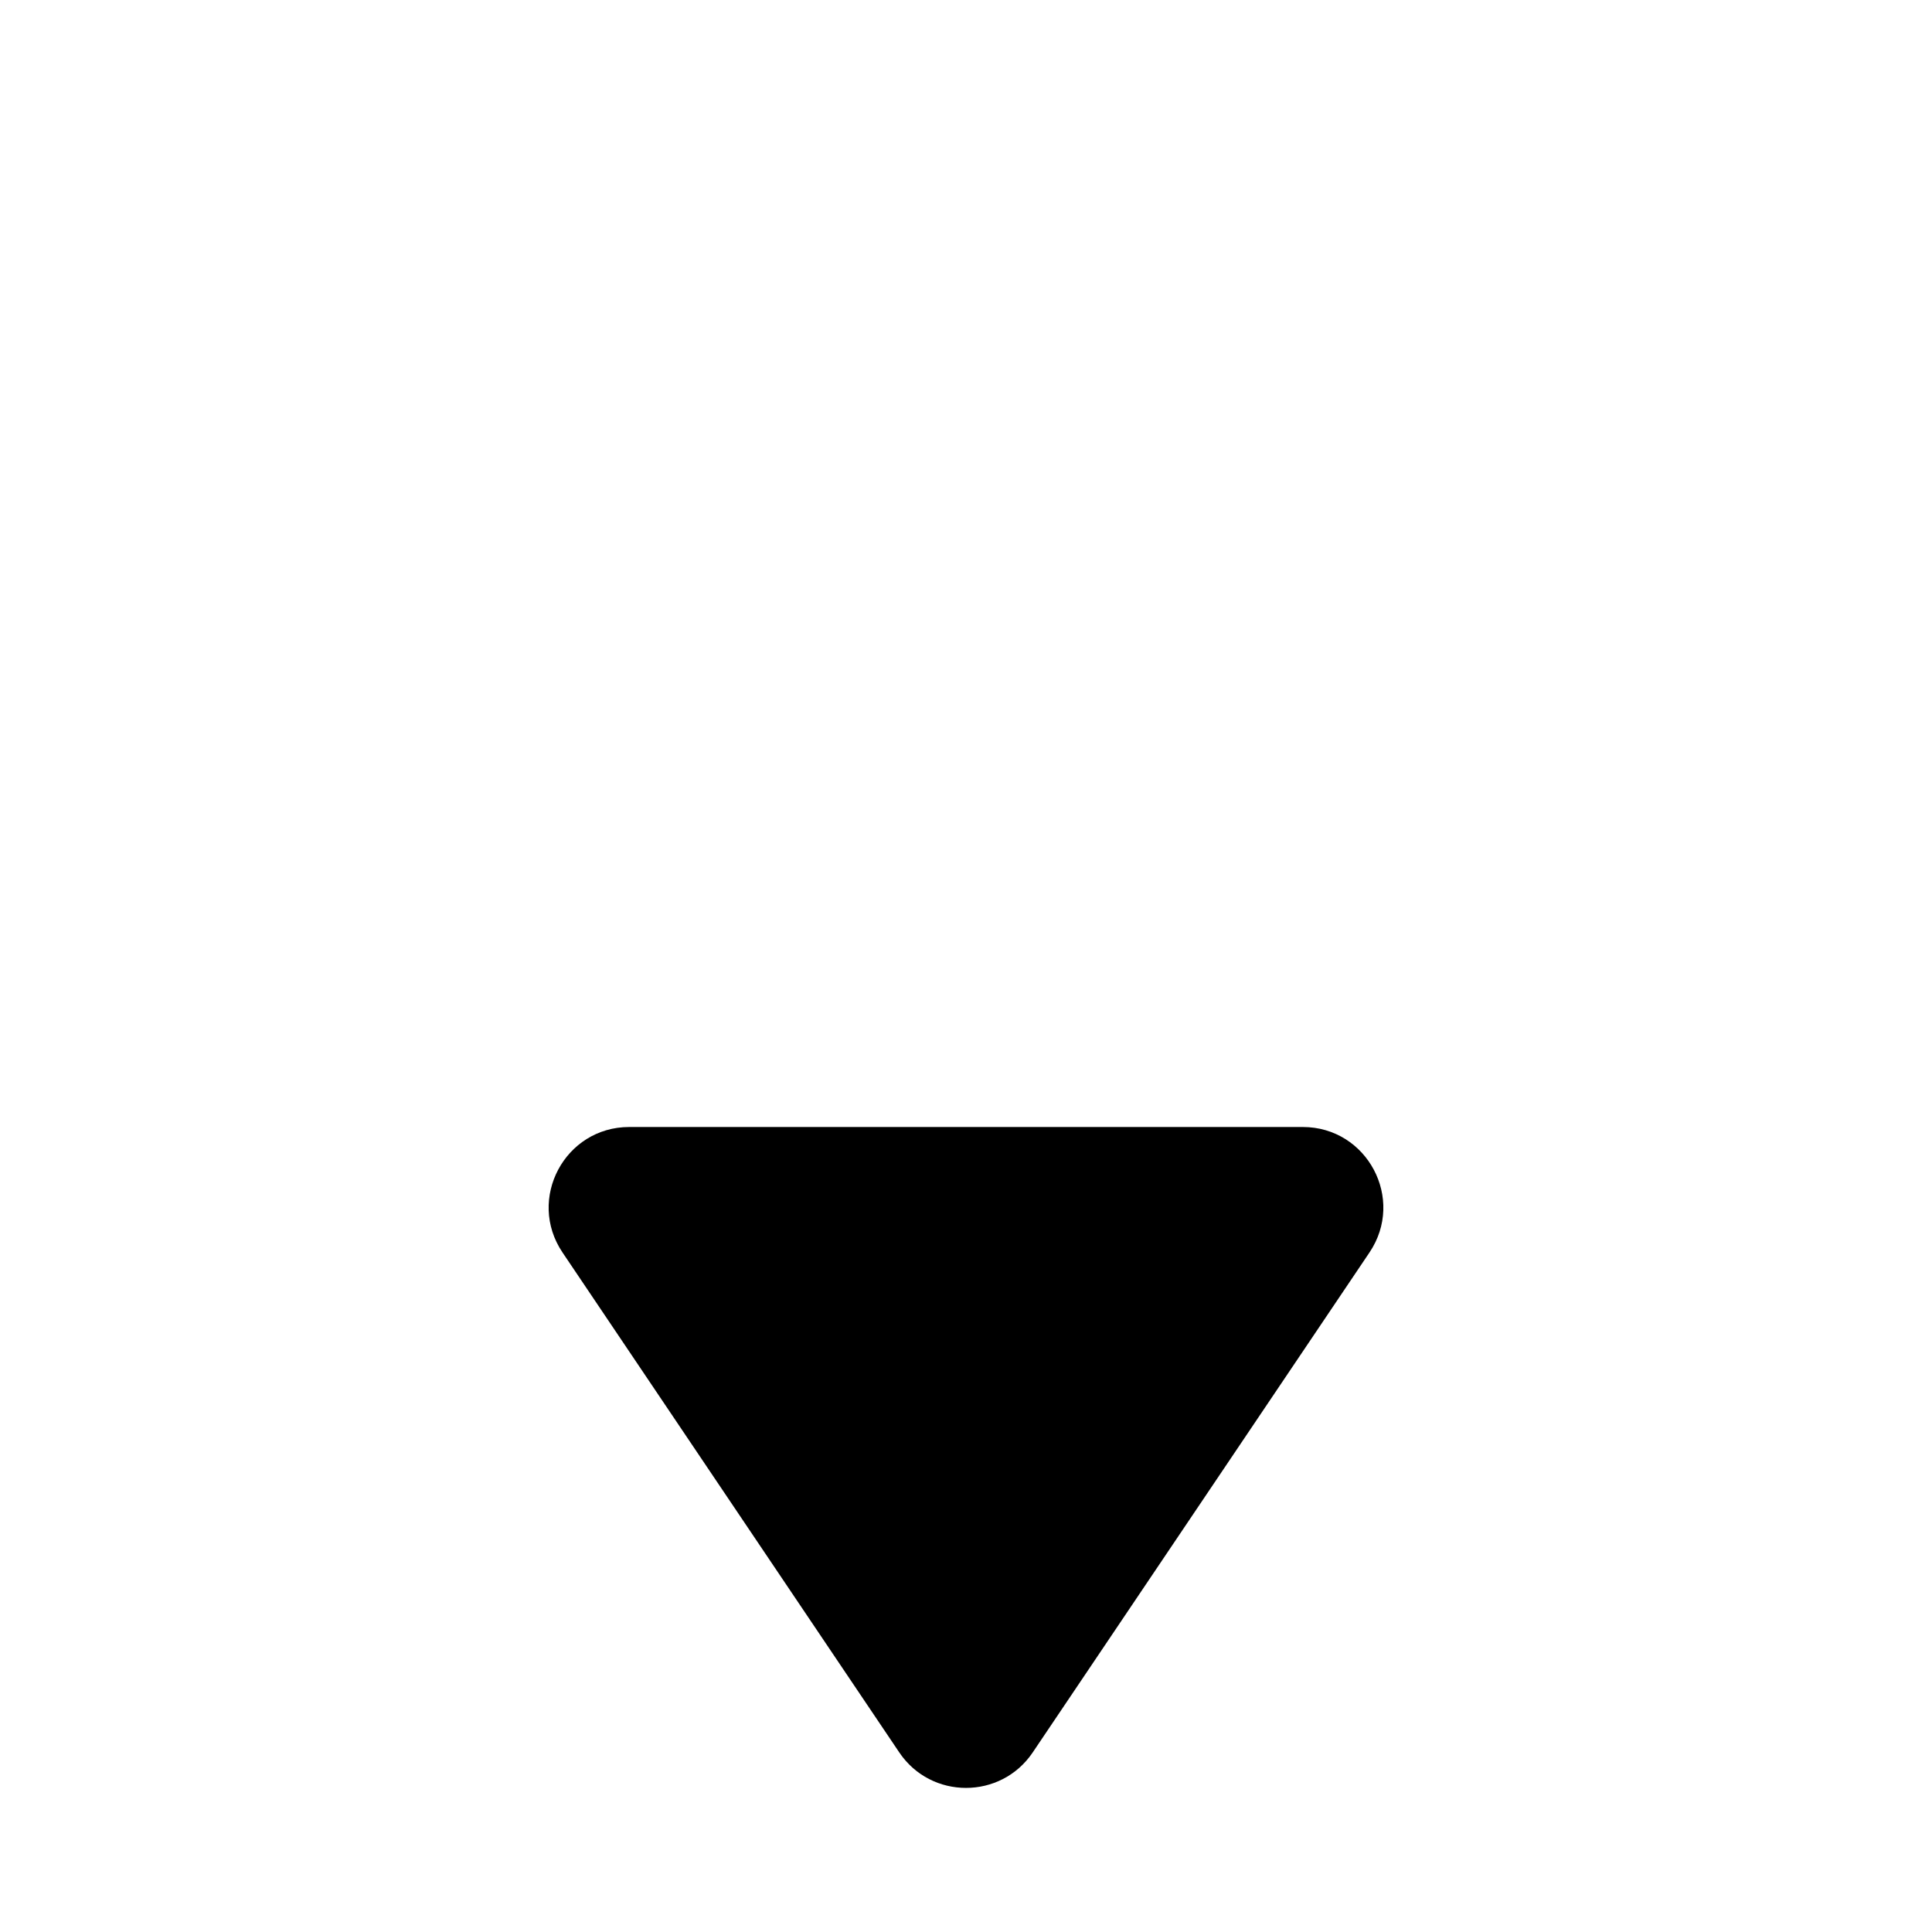 <svg width="24" height="24" viewBox="0 0 24 24" fill="none" xmlns="http://www.w3.org/2000/svg">
<path d="M12.829 21.769C12.433 22.357 11.567 22.357 11.171 21.769L6.988 15.559C6.54 14.894 7.016 14 7.817 14L16.183 14C16.984 14 17.46 14.894 17.012 15.559L12.829 21.769Z" fill="currentColor"/>
</svg>
